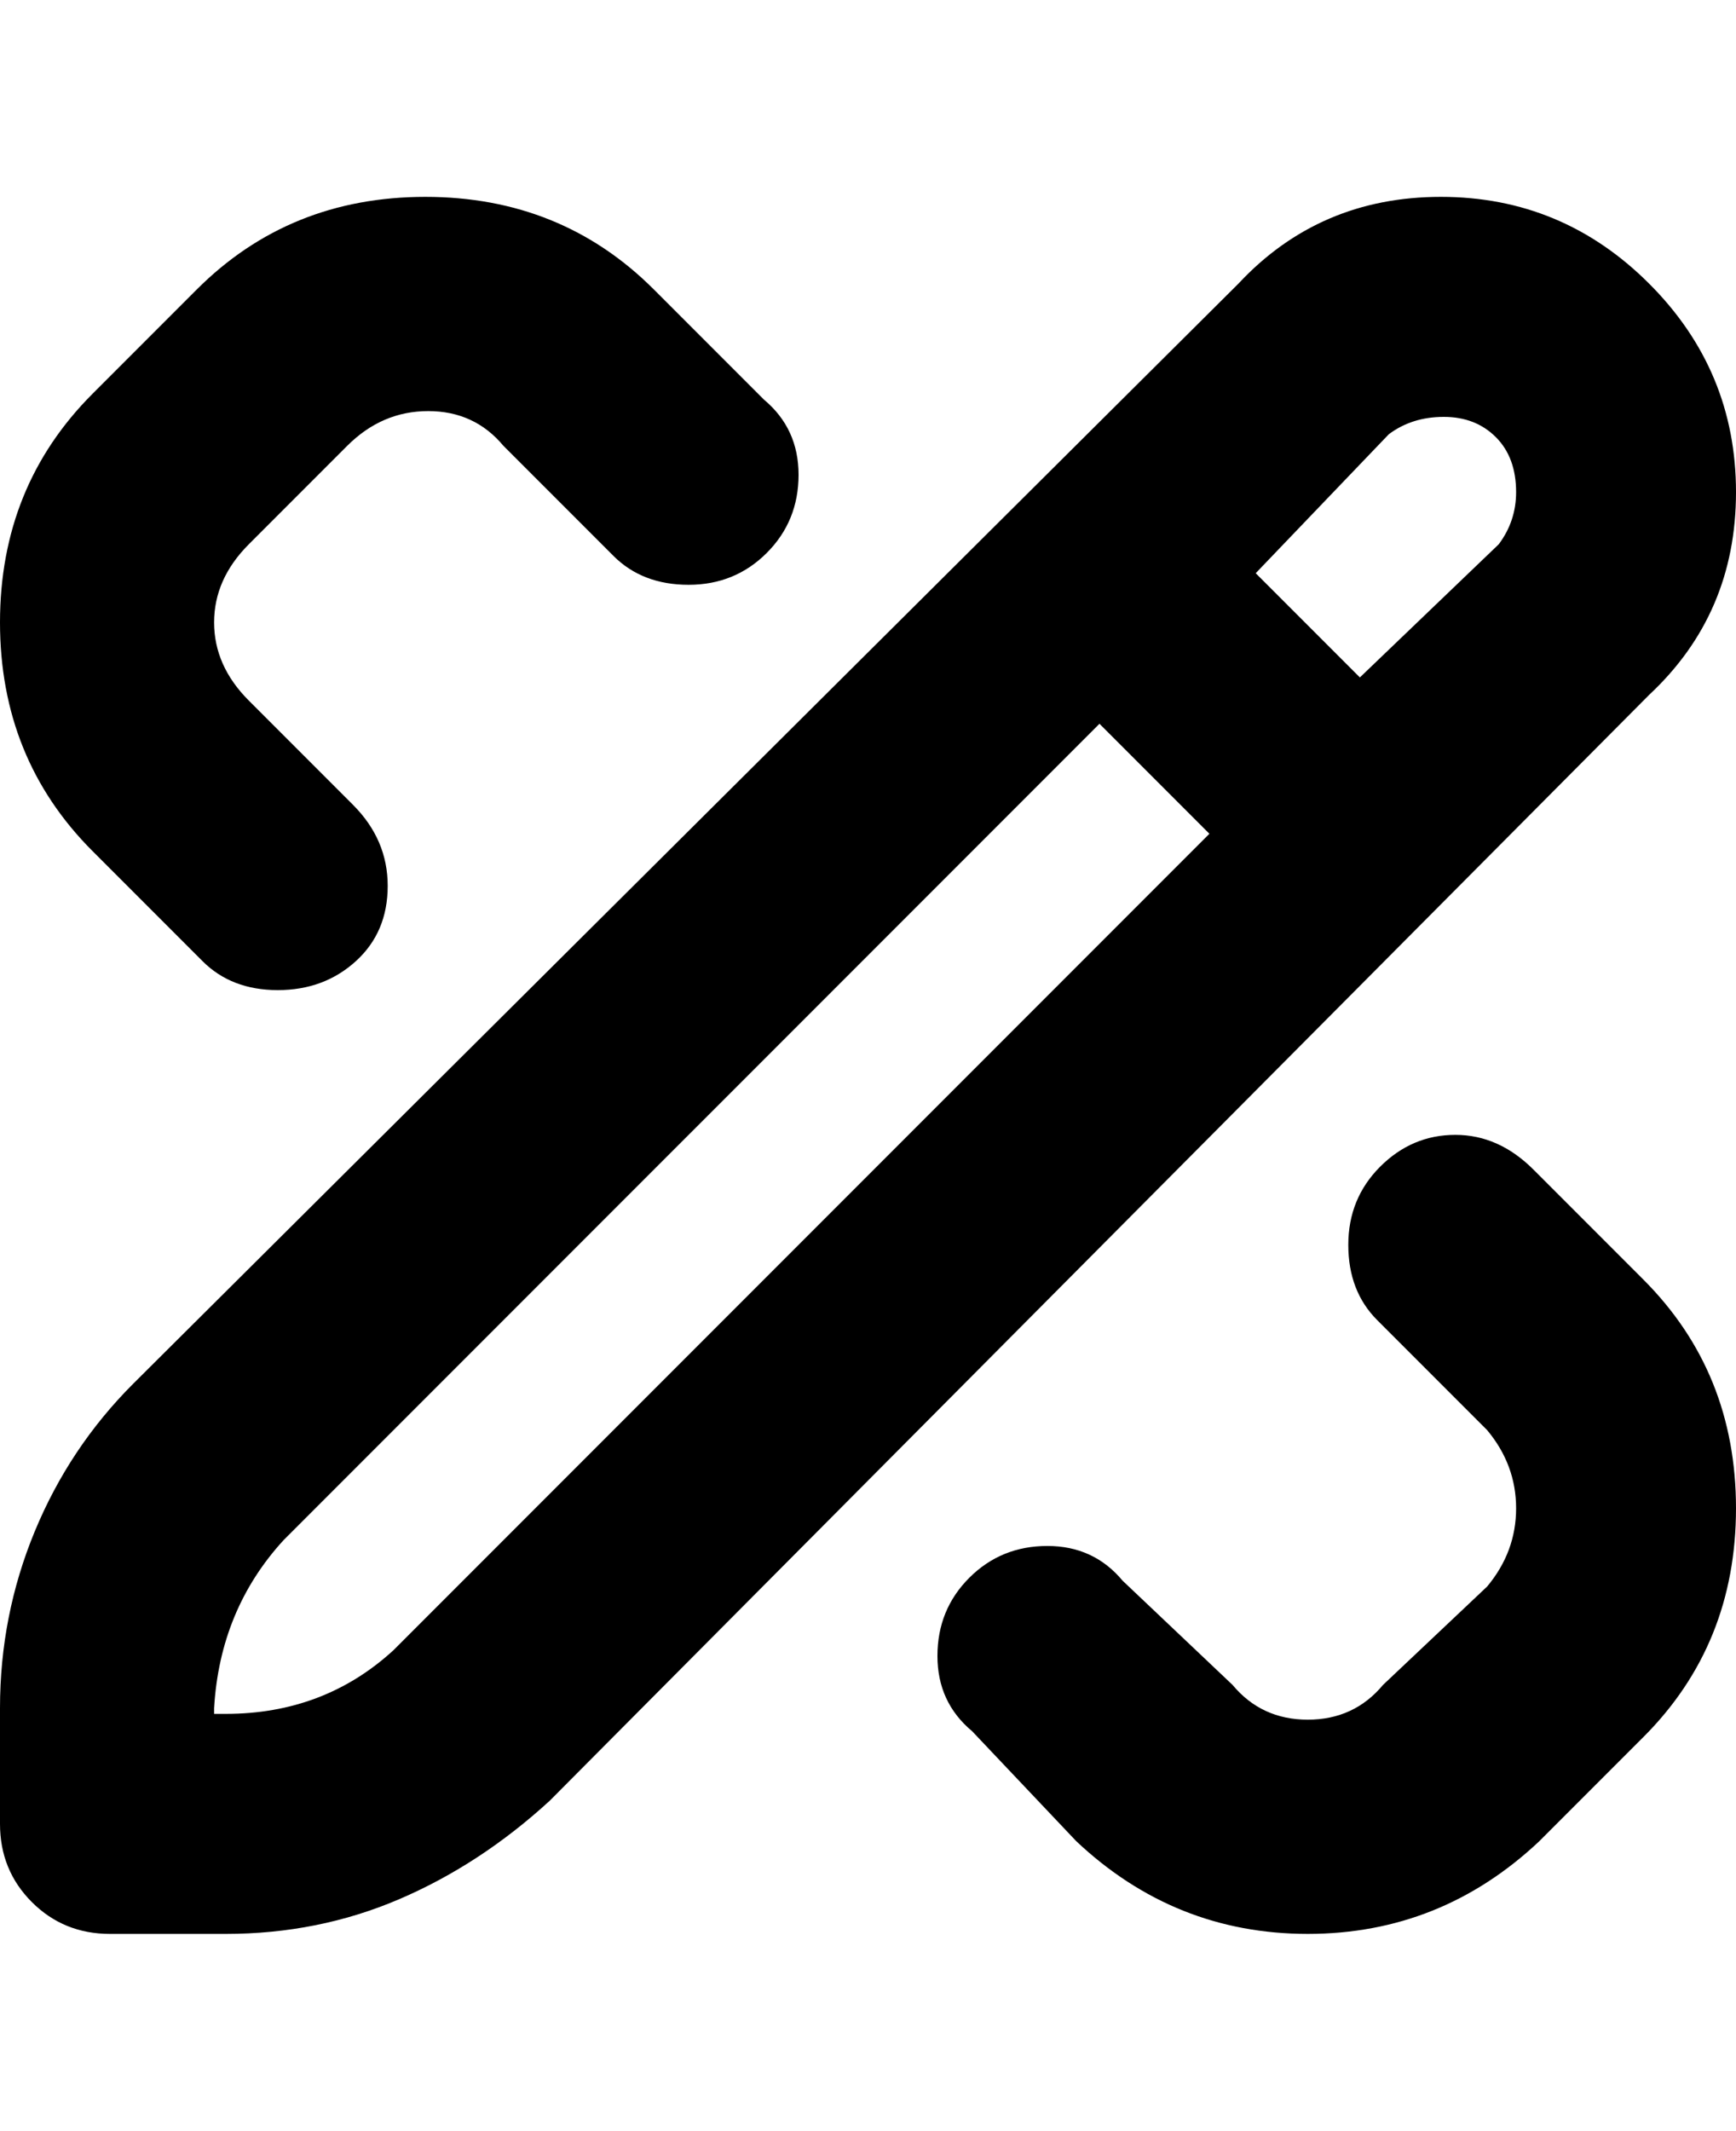 <svg viewBox="0 0 300 368" xmlns="http://www.w3.org/2000/svg"><path d="M16 147Q0 131 0 107.5T16 68l18-18q16-16 39.5-16T113 50l19 19q6 5 6 13t-5.5 13.5Q127 101 119 101t-13-5L87 77q-5-6-13-6t-14 6L43 94q-6 6-6 13.5t6 13.5l18 18q6 6 6 14t-5.5 13q-5.5 5-13.5 5t-13-5l-19-19zm249 55q-6-6-13.5-6t-13 5.5Q233 207 233 215t5 13l19 19q5 6 5 13.5t-5 13.5l-18 17q-5 6-13 6t-13-6l-19-18q-5-6-13-6t-13.5 5.5Q162 278 162 286t6 13l18 19q17 16 40 16t40-16l18-18q16-16 16-39.5T284 221l-19-19zm20-82L95 311q-12 11-26 17t-30 6H19q-8 0-13.5-5.5T0 315v-20q0-16 6-30.5T23 239L214 49q14-15 35-15t36 15q15 15 15 36t-15 35zm-76 24l-19-19L49 266q-11 12-12 29v1h2q17 0 29-11l141-141zm53-59q0-6-3.5-9.5t-9-3.5q-5.5 0-9.5 3l-23 24 18 18 24-23q3-4 3-9z"/></svg>